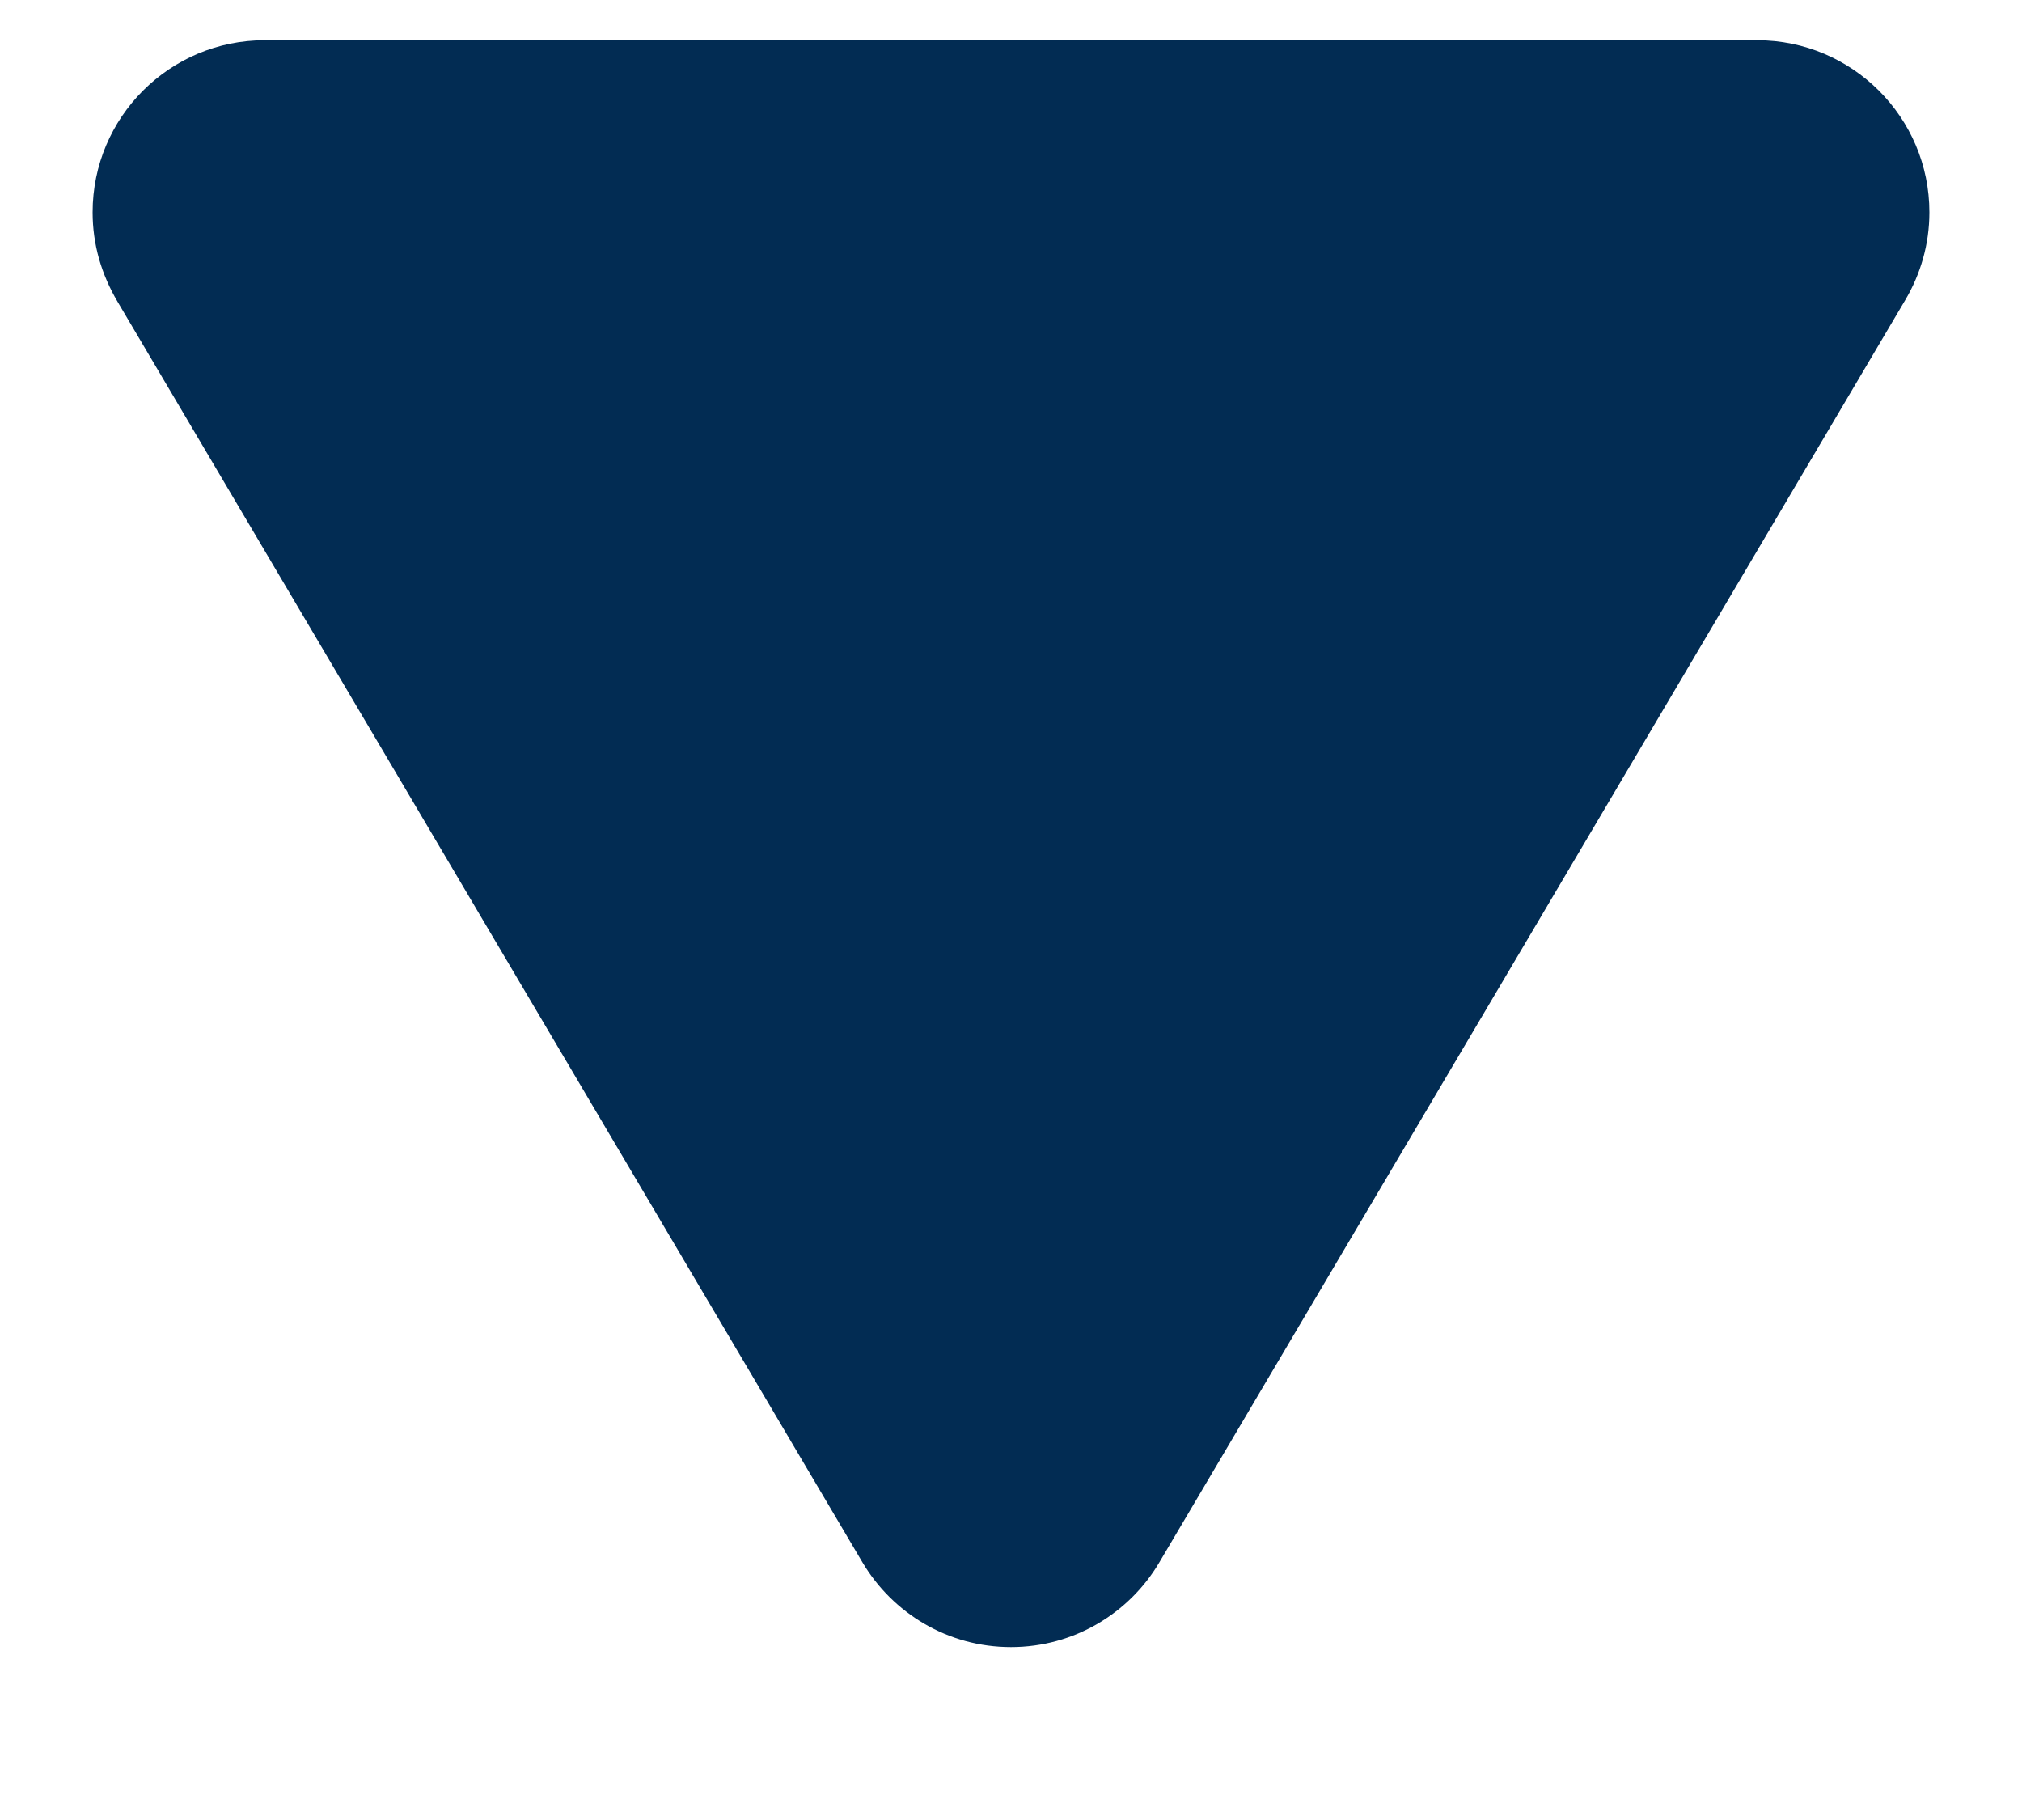 <?xml version="1.0" encoding="UTF-8" standalone="no"?>
<svg width="10px" height="9px" viewBox="0 0 10 9" version="1.1" xmlns="http://www.w3.org/2000/svg" xmlns:xlink="http://www.w3.org/1999/xlink" xmlns:sketch="http://www.bohemiancoding.com/sketch/ns">
    <!-- Generator: Sketch 3.3.3 (12081) - http://www.bohemiancoding.com/sketch -->
    <title>i-arrow-down--primary@2x</title>
    <desc>Created with Sketch.</desc>
    <defs></defs>
    <g id="Style-Guide-v1" stroke="none" stroke-width="1" fill="none" fill-rule="evenodd" sketch:type="MSPage">
        <g id="Web-Style-Guide" sketch:type="MSArtboardGroup" transform="translate(-469, -7667)" fill="#022C53">
            <path d="M477.555,7671.906 L471.321,7675.59 C471.184,7675.671 471.036,7675.714 470.878,7675.714 C470.408,7675.714 470.027,7675.333 470.027,7674.863 L470.027,7667.482 C470.027,7667.012 470.408,7666.63 470.878,7666.63 C471.036,7666.63 471.184,7666.674 471.311,7666.749 C471.317,7666.752 477.555,7670.439 477.555,7670.439 C477.805,7670.587 477.973,7670.86 477.973,7671.172 C477.973,7671.485 477.805,7671.757 477.555,7671.906 Z" id="i-arrow-down--primary" sketch:type="MSShapeGroup" transform="translate(474, 7671.172) rotate(-270) translate(-474, -7671.172) "></path>
        </g>
    </g>
</svg>